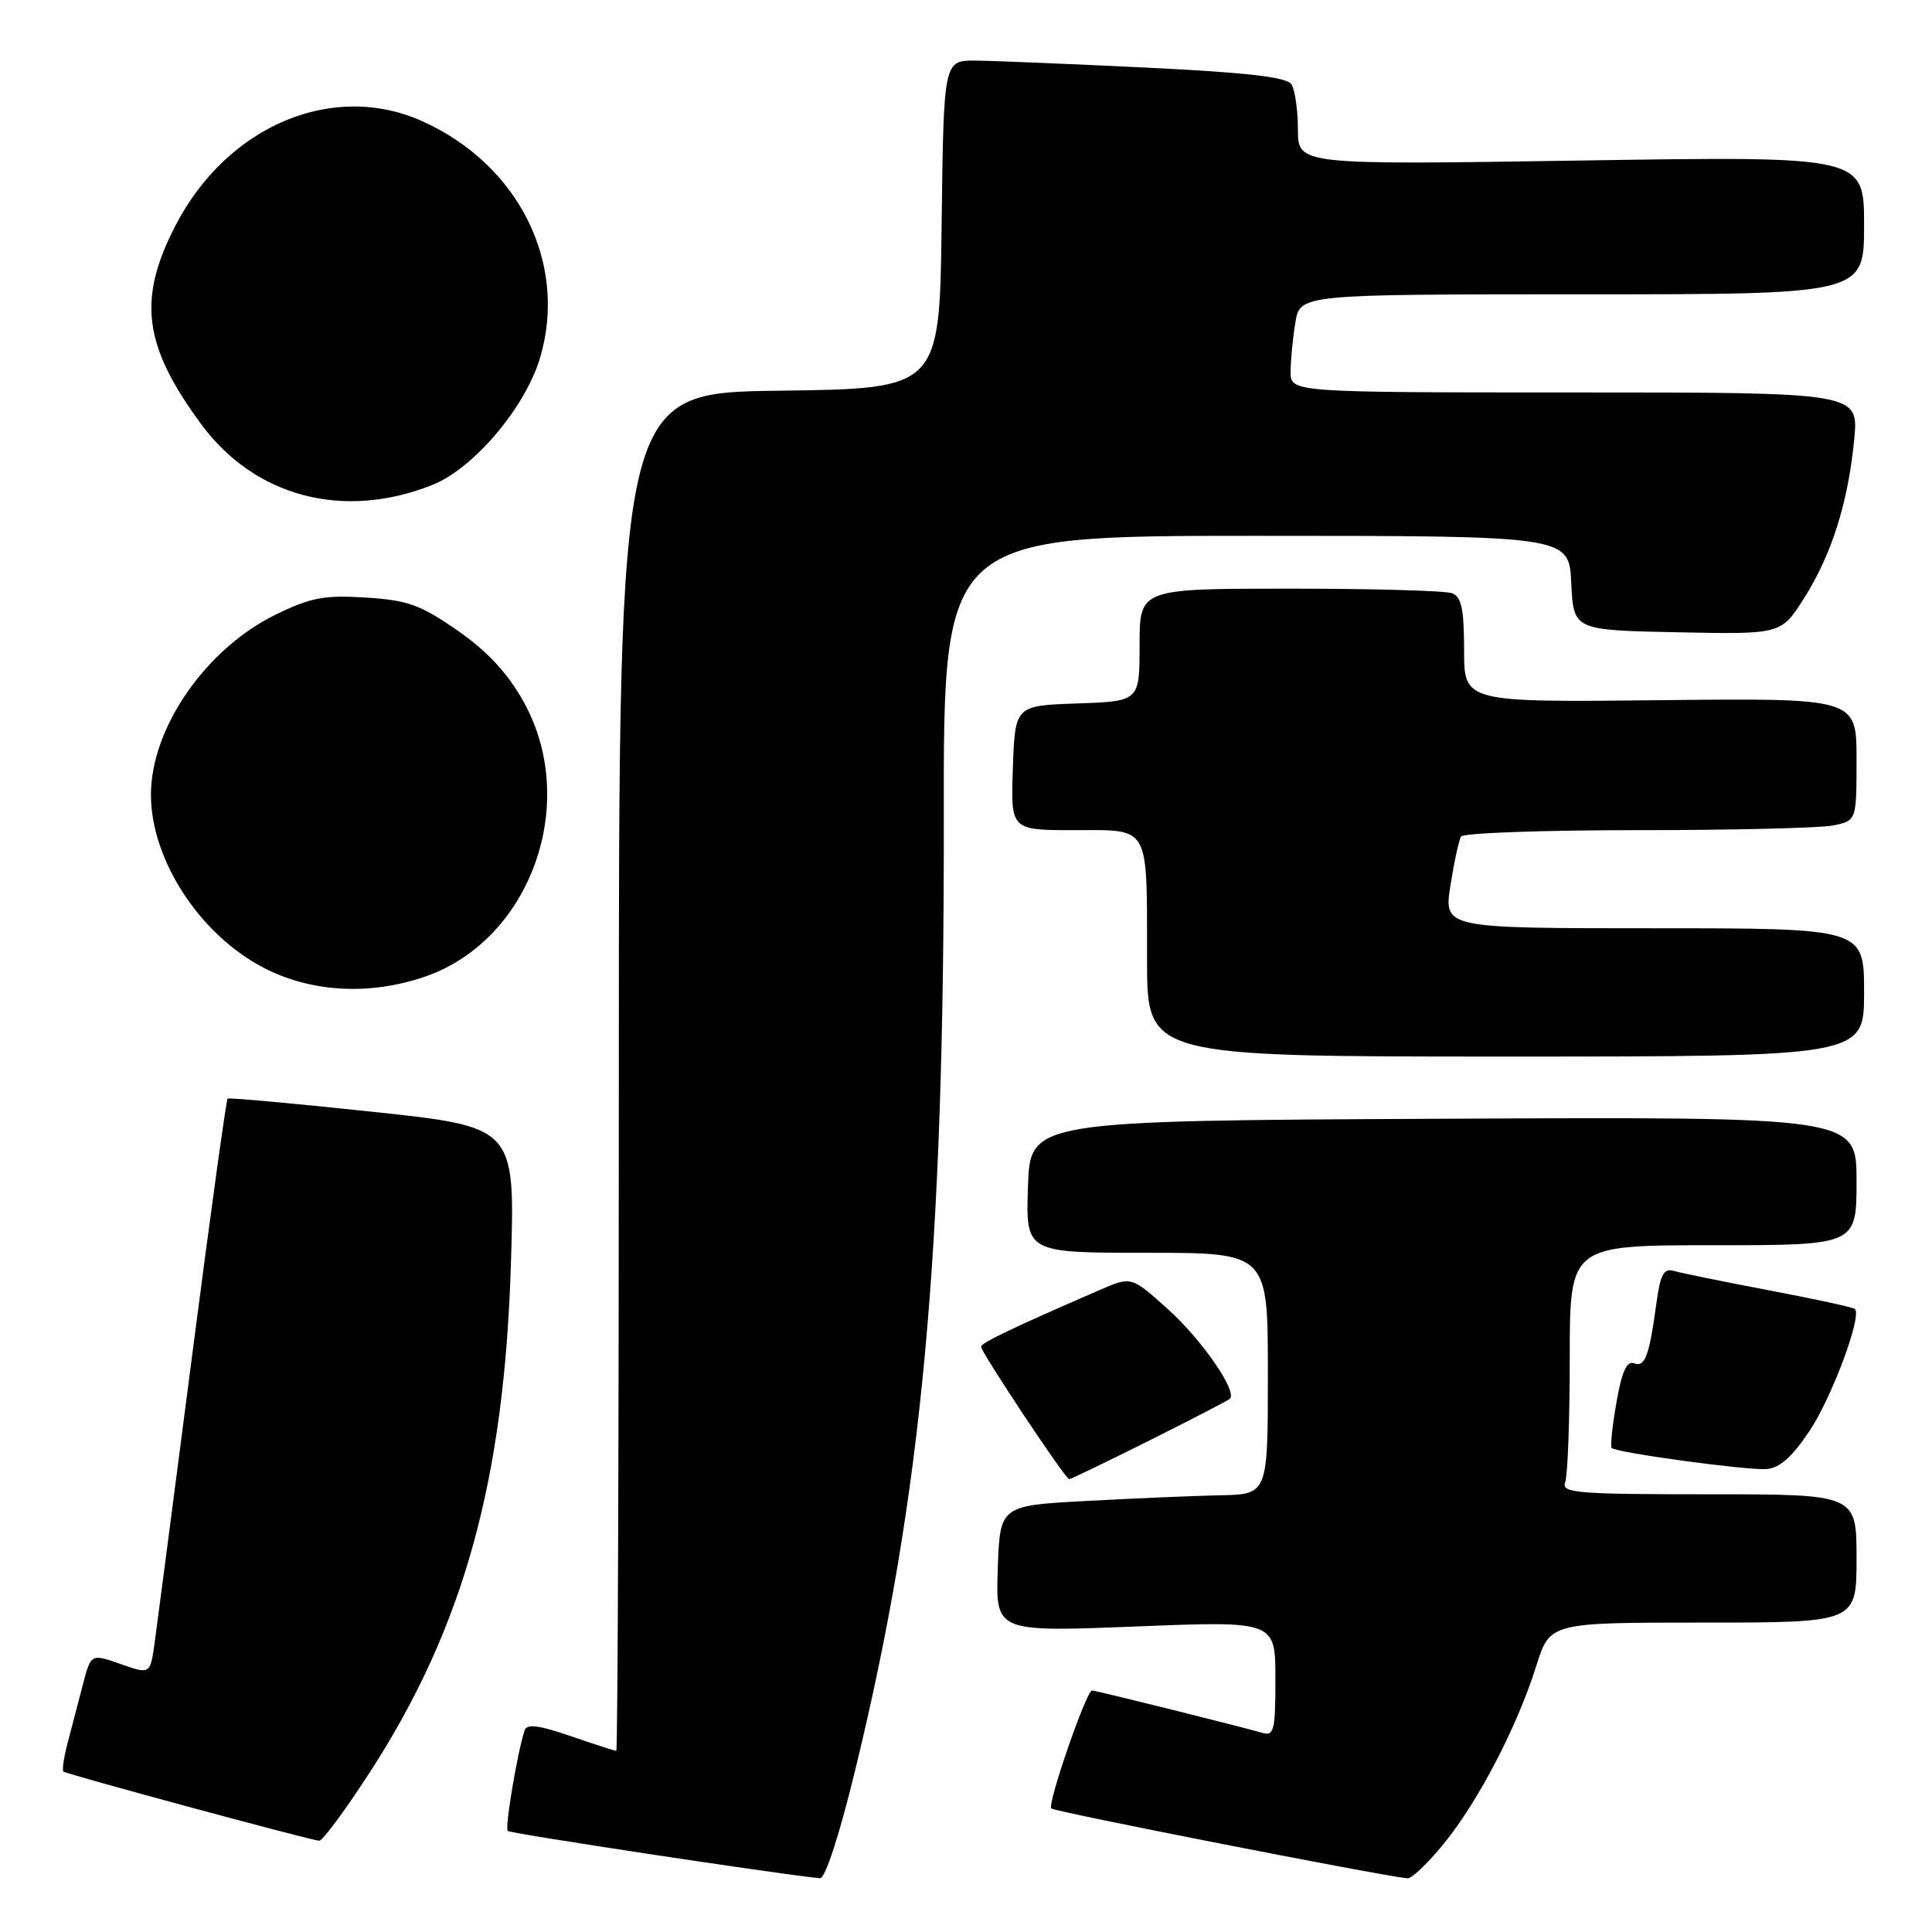 <?xml version="1.0" encoding="UTF-8" standalone="no"?>
<!DOCTYPE svg PUBLIC "-//W3C//DTD SVG 1.1//EN" "http://www.w3.org/Graphics/SVG/1.1/DTD/svg11.dtd" >
<svg xmlns="http://www.w3.org/2000/svg" xmlns:xlink="http://www.w3.org/1999/xlink" version="1.1" viewBox="0 0 256 256">
 <g >
 <path fill="currentColor"
d=" M 113.39 234.25 C 122.20 197.99 125.13 166.33 125.06 108.25 C 125.01 71.00 125.01 71.00 166.46 71.00 C 207.90 71.00 207.90 71.00 208.20 77.25 C 208.50 83.50 208.50 83.50 222.25 83.78 C 236.01 84.06 236.01 84.06 239.04 79.28 C 242.70 73.50 244.88 66.62 245.69 58.25 C 246.29 52.00 246.29 52.00 208.64 52.00 C 171.00 52.00 171.00 52.00 171.01 49.25 C 171.02 47.74 171.30 44.81 171.64 42.75 C 172.26 39.00 172.26 39.00 209.63 39.00 C 247.00 39.00 247.00 39.00 247.00 29.84 C 247.00 20.69 247.00 20.69 209.50 21.27 C 172.00 21.85 172.00 21.85 171.98 17.18 C 171.98 14.60 171.59 11.90 171.13 11.18 C 170.52 10.21 165.27 9.61 151.90 8.96 C 141.78 8.47 131.60 8.05 129.27 8.03 C 125.04 8.00 125.04 8.00 124.77 29.75 C 124.50 51.50 124.50 51.50 103.25 51.77 C 82.00 52.04 82.00 52.04 82.00 142.02 C 82.00 191.51 81.85 232.00 81.66 232.00 C 81.47 232.00 78.75 231.12 75.61 230.04 C 71.39 228.59 69.81 228.39 69.51 229.29 C 68.54 232.29 66.87 242.20 67.28 242.61 C 67.62 242.95 102.81 248.29 108.66 248.88 C 109.34 248.95 111.27 243.01 113.39 234.25 Z  M 191.35 244.25 C 195.92 238.62 201.05 228.75 203.56 220.75 C 205.37 215.00 205.37 215.00 225.68 215.00 C 246.00 215.00 246.00 215.00 246.00 206.50 C 246.00 198.00 246.00 198.00 226.39 198.00 C 208.92 198.00 206.85 197.83 207.39 196.42 C 207.73 195.55 208.00 188.12 208.00 179.92 C 208.00 165.00 208.00 165.00 227.00 165.00 C 246.00 165.00 246.00 165.00 246.00 156.49 C 246.00 147.98 246.00 147.98 191.25 148.24 C 136.50 148.50 136.50 148.50 136.21 157.25 C 135.92 166.00 135.92 166.00 151.96 166.00 C 168.00 166.00 168.00 166.00 168.00 182.00 C 168.00 198.00 168.00 198.00 161.75 198.13 C 158.31 198.20 150.32 198.54 144.00 198.88 C 132.50 199.50 132.50 199.50 132.21 207.87 C 131.92 216.25 131.92 216.25 150.46 215.52 C 169.00 214.78 169.00 214.78 169.00 222.46 C 169.00 229.30 168.81 230.08 167.25 229.61 C 164.65 228.84 145.21 224.00 144.70 224.00 C 143.95 224.00 138.74 239.07 139.30 239.63 C 139.73 240.06 182.82 248.52 186.50 248.89 C 187.05 248.95 189.23 246.86 191.35 244.25 Z  M 49.06 234.75 C 61.43 215.62 66.83 196.15 67.70 167.41 C 68.26 149.33 68.26 149.33 49.38 147.32 C 39.00 146.21 30.35 145.43 30.16 145.57 C 29.98 145.72 27.86 161.06 25.45 179.67 C 23.04 198.28 20.81 215.38 20.49 217.69 C 19.90 221.87 19.90 221.87 15.97 220.49 C 12.05 219.11 12.05 219.11 10.96 223.30 C 10.36 225.61 9.46 229.05 8.96 230.94 C 8.46 232.84 8.21 234.55 8.41 234.74 C 8.75 235.08 40.65 243.71 42.29 243.91 C 42.72 243.96 45.77 239.84 49.06 234.75 Z  M 152.27 190.89 C 157.90 188.07 162.71 185.58 162.96 185.35 C 164.00 184.38 159.25 177.51 154.74 173.46 C 149.91 169.11 149.91 169.11 145.70 170.94 C 134.23 175.91 130.00 177.94 130.00 178.45 C 130.00 179.19 141.18 196.00 141.67 196.00 C 141.87 196.00 146.64 193.70 152.27 190.89 Z  M 239.76 189.62 C 242.73 185.18 246.74 174.41 245.79 173.45 C 245.57 173.23 240.46 172.12 234.44 170.98 C 228.42 169.84 222.74 168.68 221.82 168.41 C 220.46 168.00 220.01 168.84 219.48 172.70 C 218.53 179.72 217.97 181.20 216.50 180.64 C 215.56 180.28 214.89 181.78 214.19 185.82 C 213.64 188.94 213.36 191.66 213.55 191.86 C 214.13 192.48 231.35 194.83 234.00 194.66 C 235.79 194.55 237.42 193.12 239.76 189.62 Z  M 247.00 131.50 C 247.00 123.00 247.00 123.00 219.15 123.00 C 191.30 123.00 191.30 123.00 192.19 117.34 C 192.68 114.23 193.31 111.31 193.60 110.84 C 193.88 110.38 204.39 110.00 216.93 110.00 C 229.48 110.00 241.16 109.72 242.88 109.38 C 246.00 108.75 246.00 108.75 246.00 100.62 C 246.00 92.50 246.00 92.50 220.00 92.78 C 194.00 93.06 194.00 93.06 194.00 86.14 C 194.00 80.75 193.65 79.08 192.42 78.61 C 191.55 78.27 181.87 78.00 170.92 78.00 C 151.00 78.00 151.00 78.00 151.00 85.46 C 151.00 92.92 151.00 92.92 142.75 93.21 C 134.50 93.50 134.50 93.50 134.21 101.75 C 133.92 110.00 133.92 110.00 142.34 110.00 C 152.49 110.00 151.97 109.06 151.99 127.25 C 152.00 140.00 152.00 140.00 199.50 140.00 C 247.00 140.00 247.00 140.00 247.00 131.50 Z  M 56.23 129.44 C 70.31 124.64 76.88 106.37 69.35 92.93 C 67.25 89.17 64.57 86.29 60.63 83.55 C 55.74 80.15 54.04 79.53 48.47 79.18 C 42.97 78.83 41.17 79.17 36.53 81.44 C 27.26 85.97 20.00 96.46 20.00 105.31 C 20.00 113.90 26.43 123.79 34.87 128.20 C 41.16 131.49 48.90 131.93 56.23 129.44 Z  M 57.26 64.27 C 62.78 62.08 69.68 53.91 71.60 47.29 C 75.22 34.84 68.72 21.82 56.00 16.08 C 44.14 10.72 30.12 16.63 23.26 29.87 C 18.21 39.64 18.99 45.77 26.61 56.14 C 33.72 65.83 45.47 68.95 57.26 64.27 Z "/>
</g>
</svg>